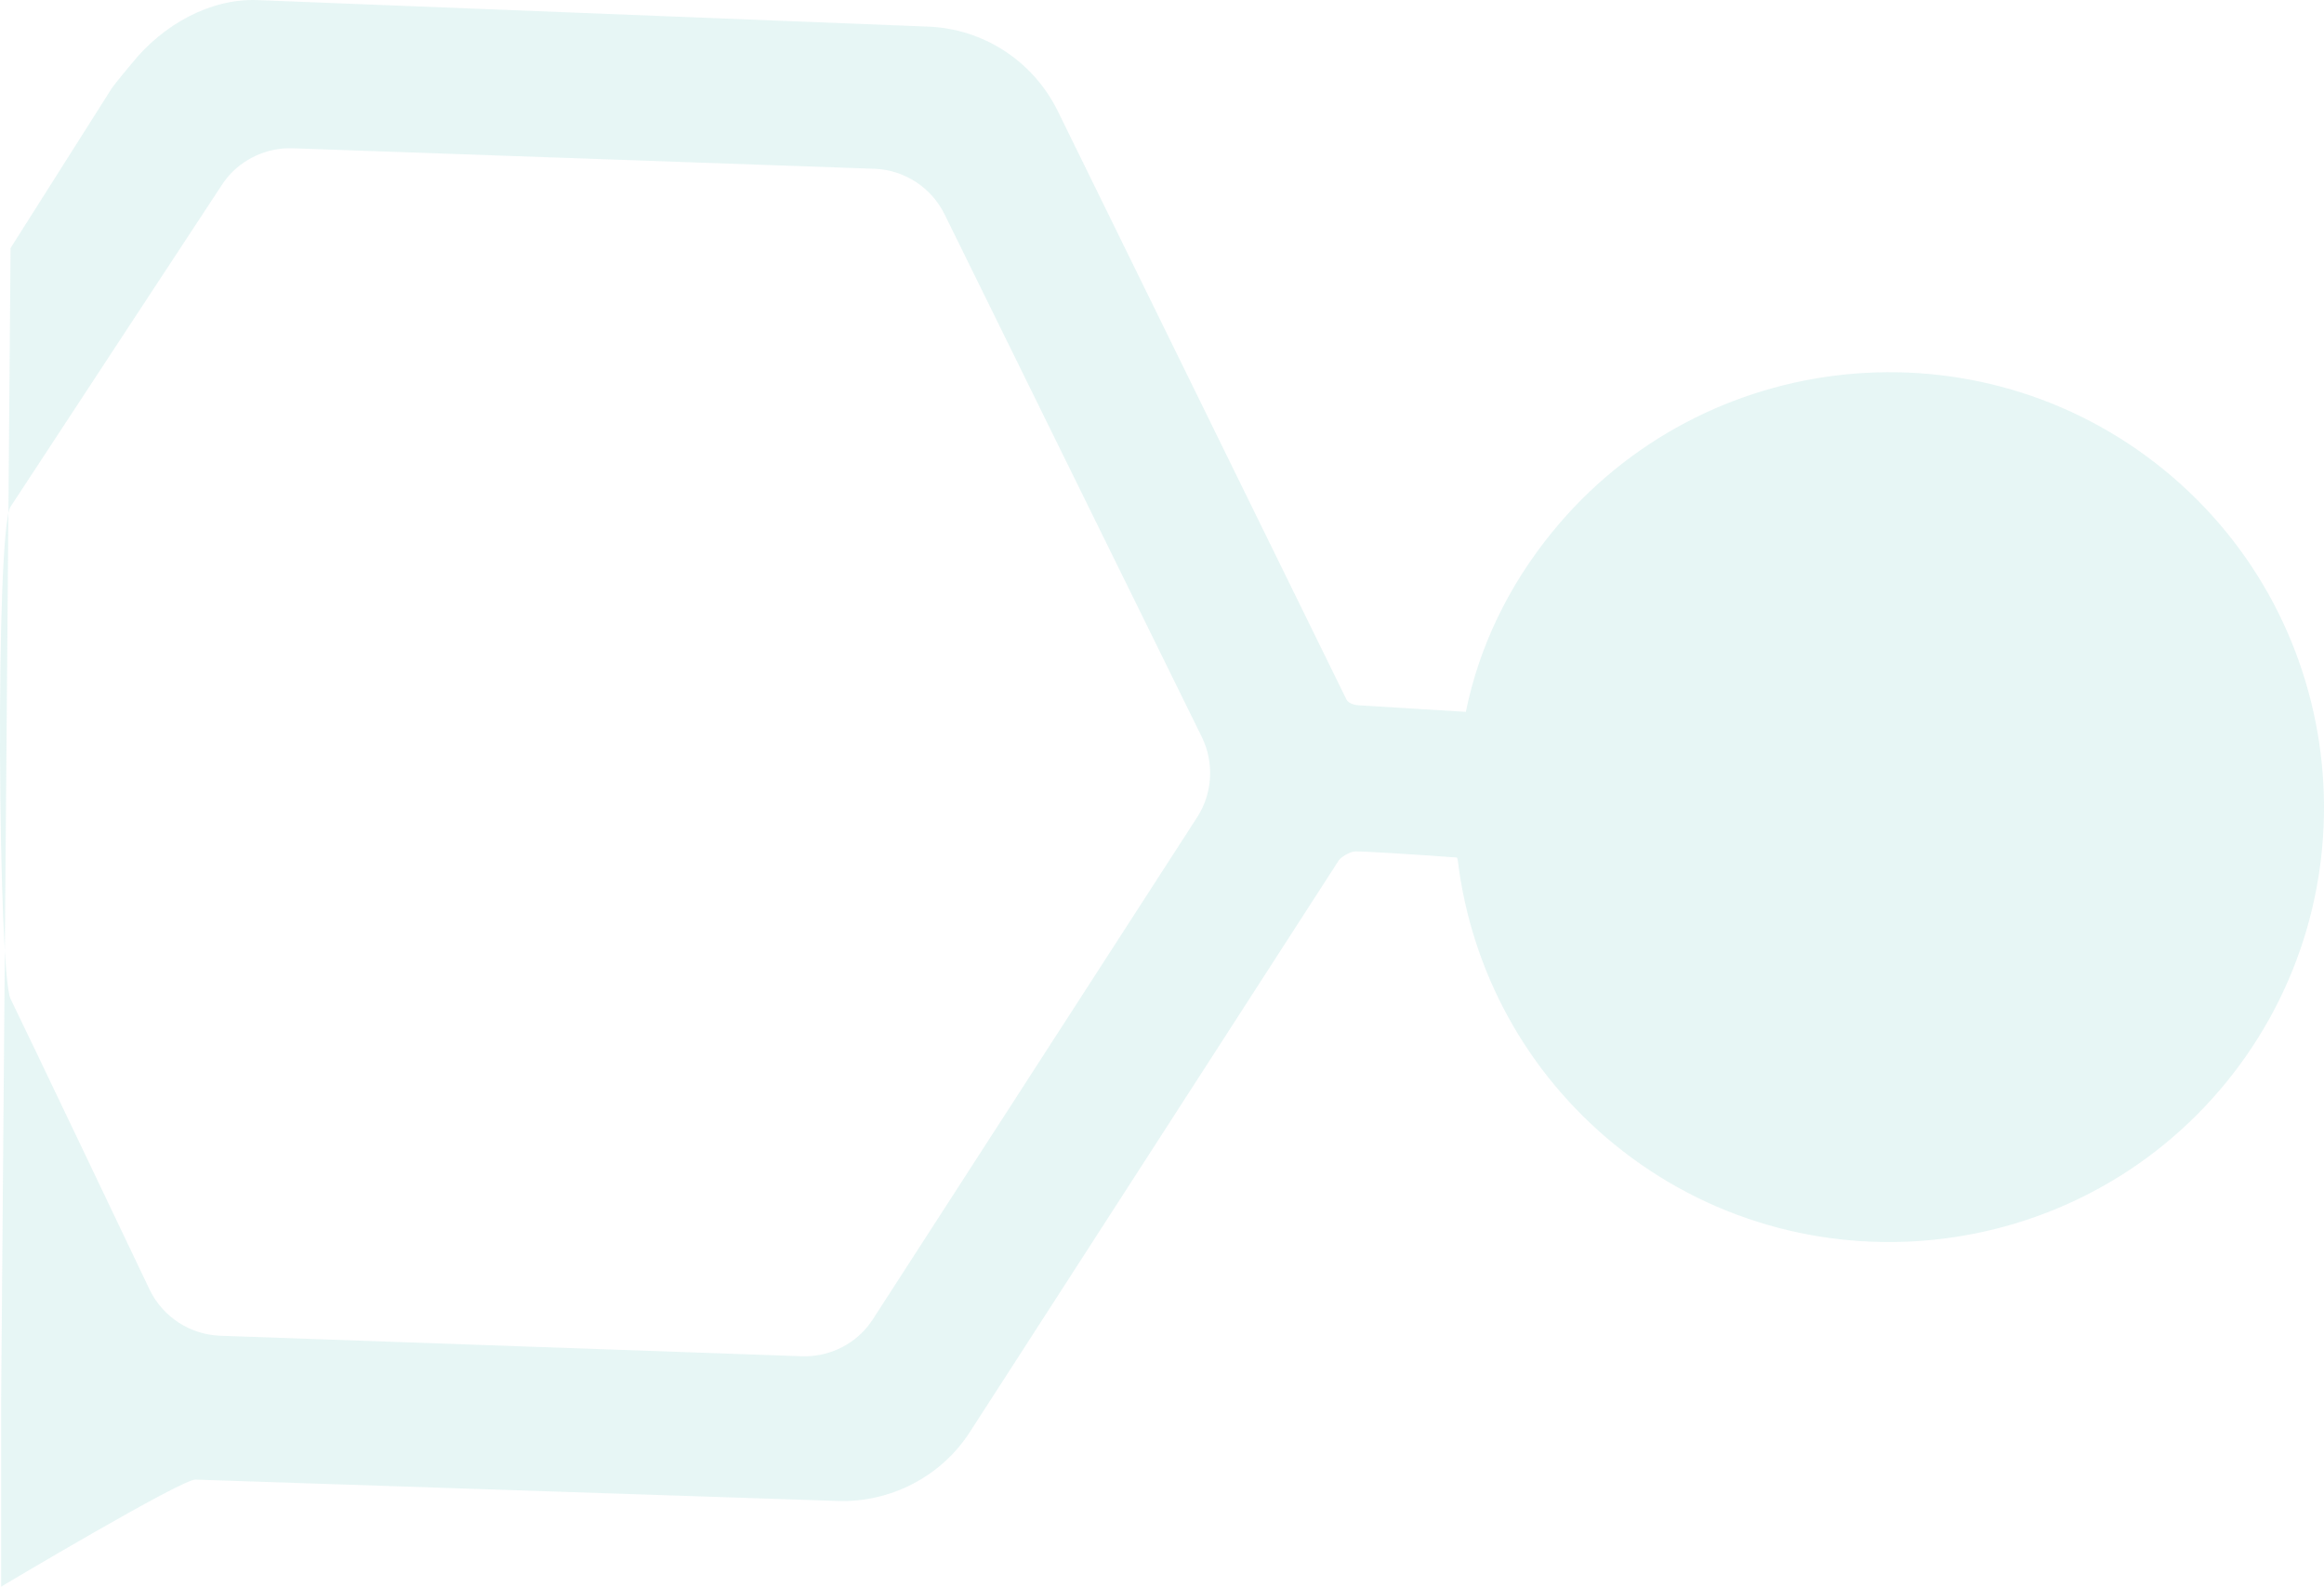 <svg width="334" height="228" viewBox="0 0 334 228" fill="none" xmlns="http://www.w3.org/2000/svg">
<path opacity="0.2" d="M0.167 228C0.167 228 26.366 212.394 28.112 212.623L120.417 215.692C127.959 215.946 135.292 212.182 139.395 205.772L192.441 123.583C192.725 123.232 193.875 122.382 194.794 122.352C195.837 122.317 202.833 122.748 209.374 123.229C209.435 123.327 209.472 123.438 209.49 123.503C211.444 139.652 219.442 154.19 232.009 164.445C258.728 186.225 298.189 182.223 319.968 155.506C341.741 128.787 337.734 89.315 311.017 67.526C284.308 45.744 244.848 49.754 223.072 76.468C216.804 84.156 212.563 92.942 210.669 102.296L195.256 101.352C194.306 101.291 193.642 100.902 193.447 100.4L152.028 15.976C148.475 8.739 141.267 4.074 133.229 3.818L36.945 0.01C30.219 -0.216 23.465 3.511 18.977 9.073C18.977 9.073 16.433 12.111 16.073 12.671L1.518 35.65L0.167 200.972L0.167 228ZM21.536 185.394C21.536 185.394 3.332 147.214 1.518 143.537C-0.296 139.86 -0.705 76.238 1.518 72.813C3.741 69.389 31.858 26.618 31.858 26.618C32.049 26.311 32.264 26.027 32.604 25.58C34.896 22.784 38.427 21.186 42.047 21.307L125.636 24.252C129.956 24.406 133.841 26.913 135.762 30.816L172.723 105.906C174.52 109.577 174.283 113.992 172.068 117.417L125.439 189.593C125.196 189.952 124.946 190.308 124.69 190.624C122.413 193.431 118.87 195.024 115.241 194.897L31.655 191.949C27.33 191.791 23.448 189.273 21.536 185.394Z" fill="#68C4BF" fill-opacity="0.8"/>
</svg>
